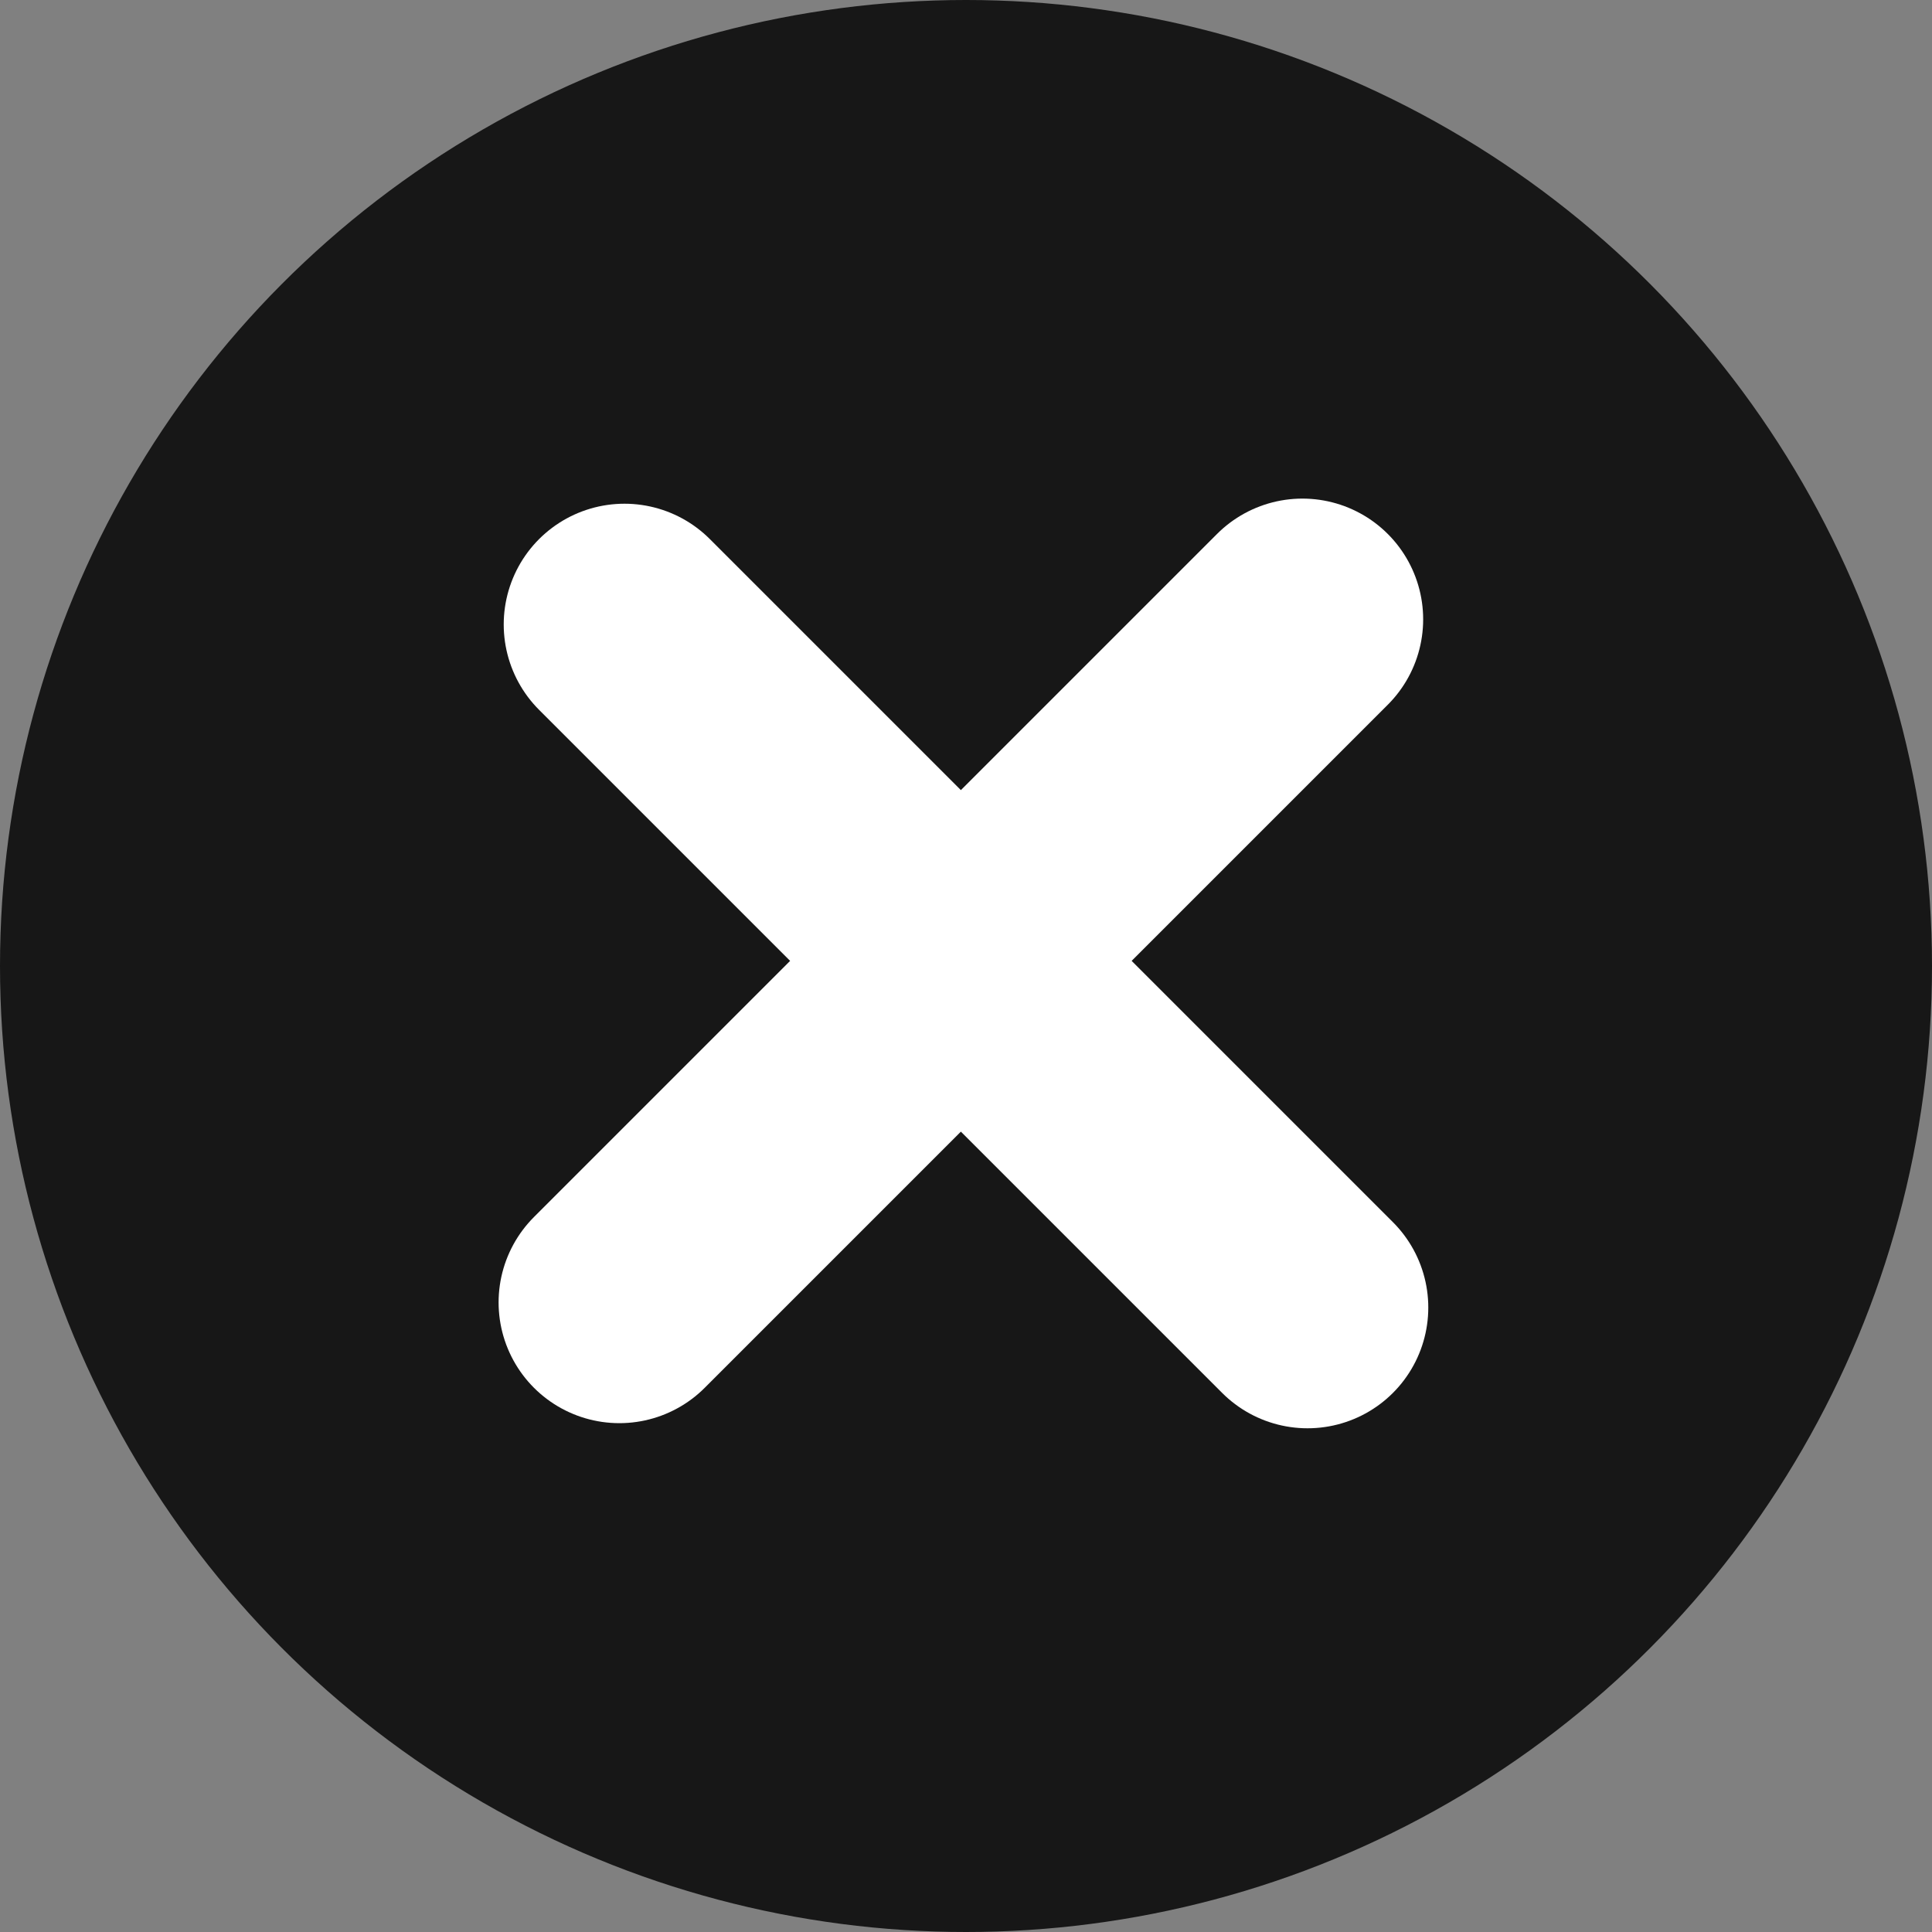 <?xml version="1.0" encoding="UTF-8"?>
<svg width="12px" height="12px" viewBox="0 0 12 12" version="1.1" xmlns="http://www.w3.org/2000/svg" xmlns:xlink="http://www.w3.org/1999/xlink">
    <rect x="0" y="0" width="12" height="12" fill="#808080" stroke="none"/>
    <title>删除</title>
    <g id="" stroke="none" stroke-width="1" fill="none" fill-rule="evenodd">
        <g id="icon" transform="translate(-482, -162)">
            <g id="删除" transform="translate(482, 162)">
                <circle id="椭圆形" fill="#171717" cx="6" cy="6" r="6"></circle>
                <g id="图标/16/icon_close备份" transform="translate(1.757, 1.757)" stroke="#FFFFFF" stroke-linecap="round" stroke-linejoin="round" stroke-width="1.5">
                    <g id="编组" transform="translate(4.243, 4.243) rotate(-45) translate(-4.243, -4.243) translate(1.243, 1.243)">
                        <line x1="1.048503e-17" y1="2.955" x2="6" y2="2.955" id="路径-2"></line>
                        <line x1="3" y1="0" x2="3" y2="6" id="路径-3"></line>
                    </g>
                </g>
            </g>
        </g>
    </g>
</svg>